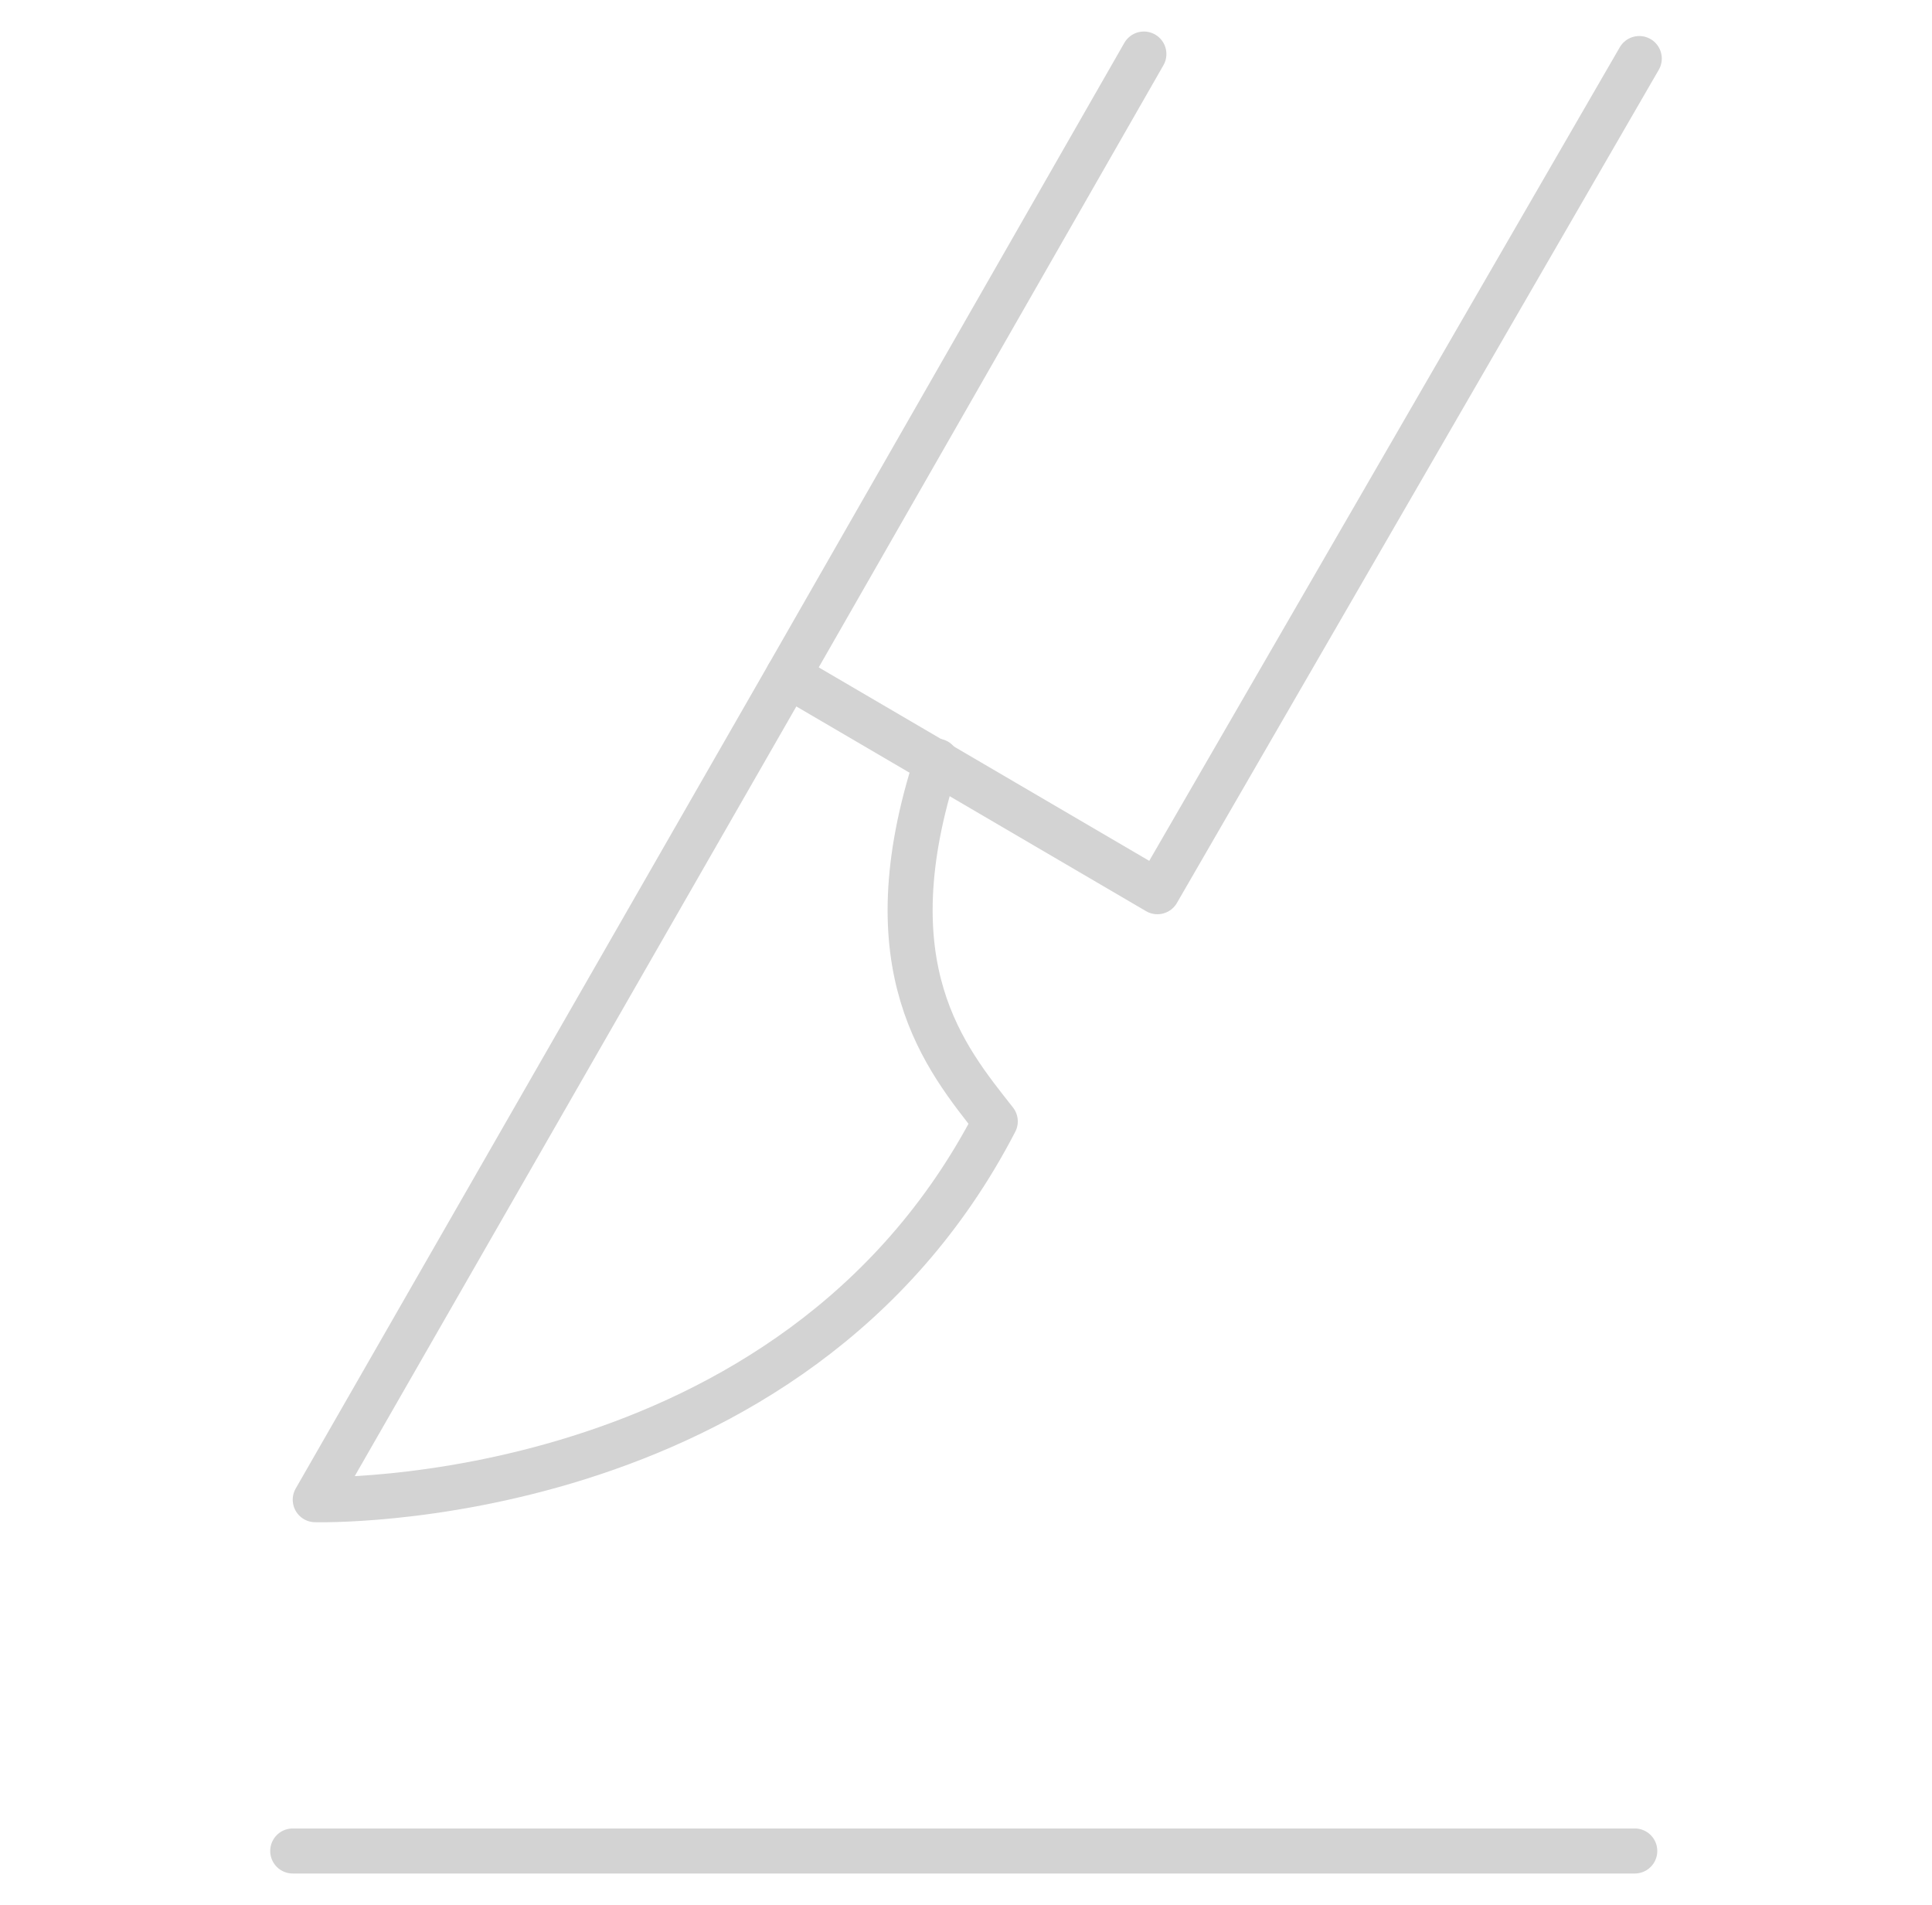 <?xml version="1.0" encoding="utf-8"?>
<!-- Generator: Adobe Illustrator 23.0.0, SVG Export Plug-In . SVG Version: 6.00 Build 0)  -->
<svg version="1.1" id="Слой_1" xmlns="http://www.w3.org/2000/svg" xmlns:xlink="http://www.w3.org/1999/xlink" x="0px" y="0px"
	 viewBox="0 0 42.9 42.3" style="enable-background:new 0 0 42.9 42.3;" xml:space="preserve">
<style type="text/css">
	.st0{fill:none;stroke:#D3D3D3;stroke-linecap:round;stroke-linejoin:round;}
</style>
<g>
	<line class="st0" x1="36.3" y1="41.1" x2="6.5" y2="41.1"/>
	<path class="st0" d="M17.5,15L7,33.3c0,0,10.6,0.3,15.1-8.4c-1.1-1.4-2.8-3.4-1.3-8"/>
	<polyline class="st0" points="36.4,1.3 25.7,19.8 17.5,15 25.4,1.2 	"/>
</g>
</svg>
